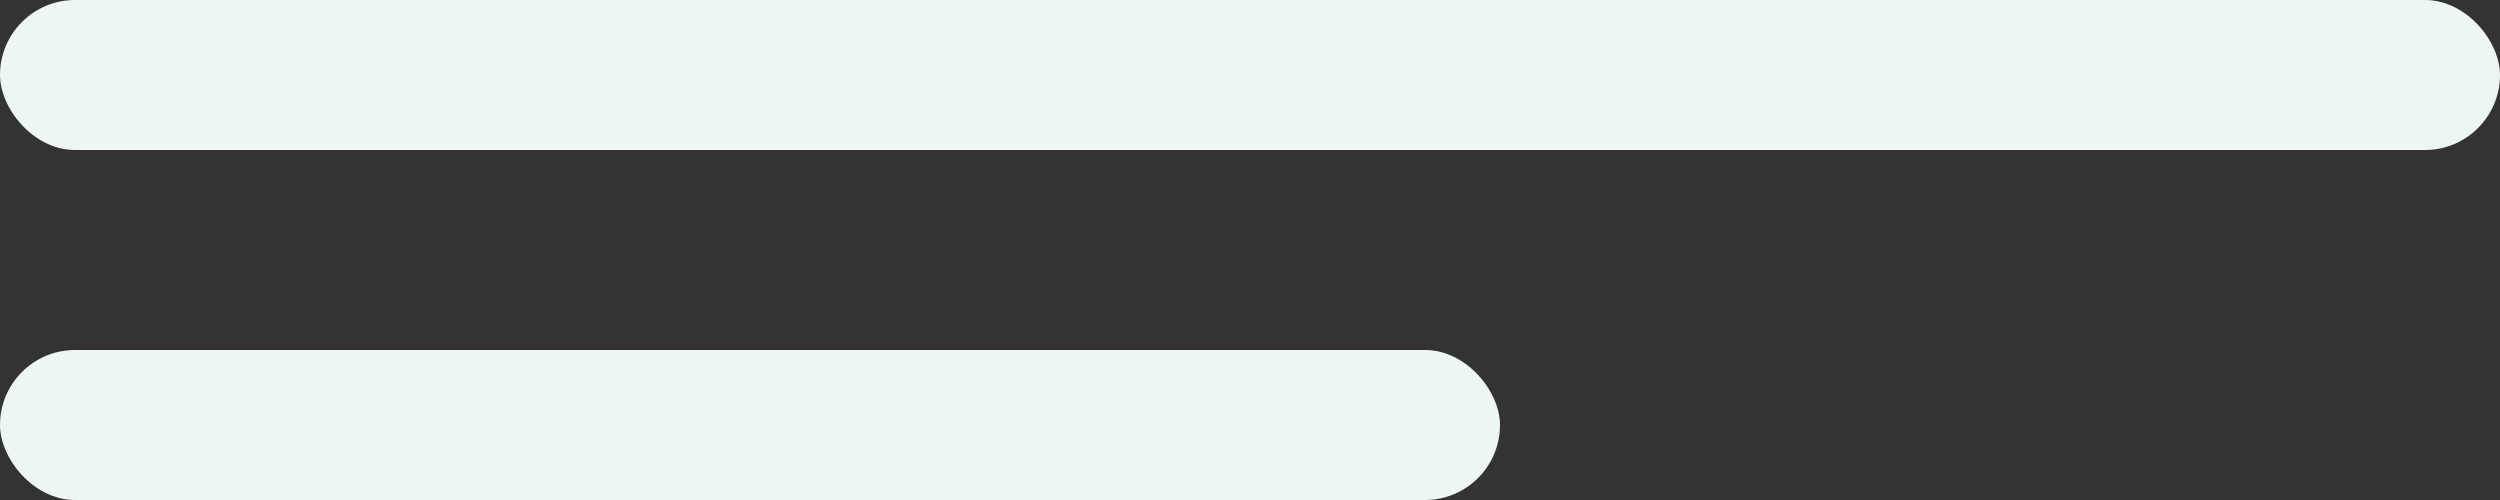 <svg width="100" height="20" viewBox="0 0 100 20" fill="none" xmlns="http://www.w3.org/2000/svg">
<rect x="0" y="0" width="100" height="20" fill="#333333" stroke="none"/>
<g id="Group 7">
<rect id="Rectangle 3" width="100" height="6" rx="3" fill="#EDF6F3"/>
<rect id="Rectangle 4" y="14" width="60" height="6" rx="3" fill="#EDF6F3"/>
</g>
</svg>
